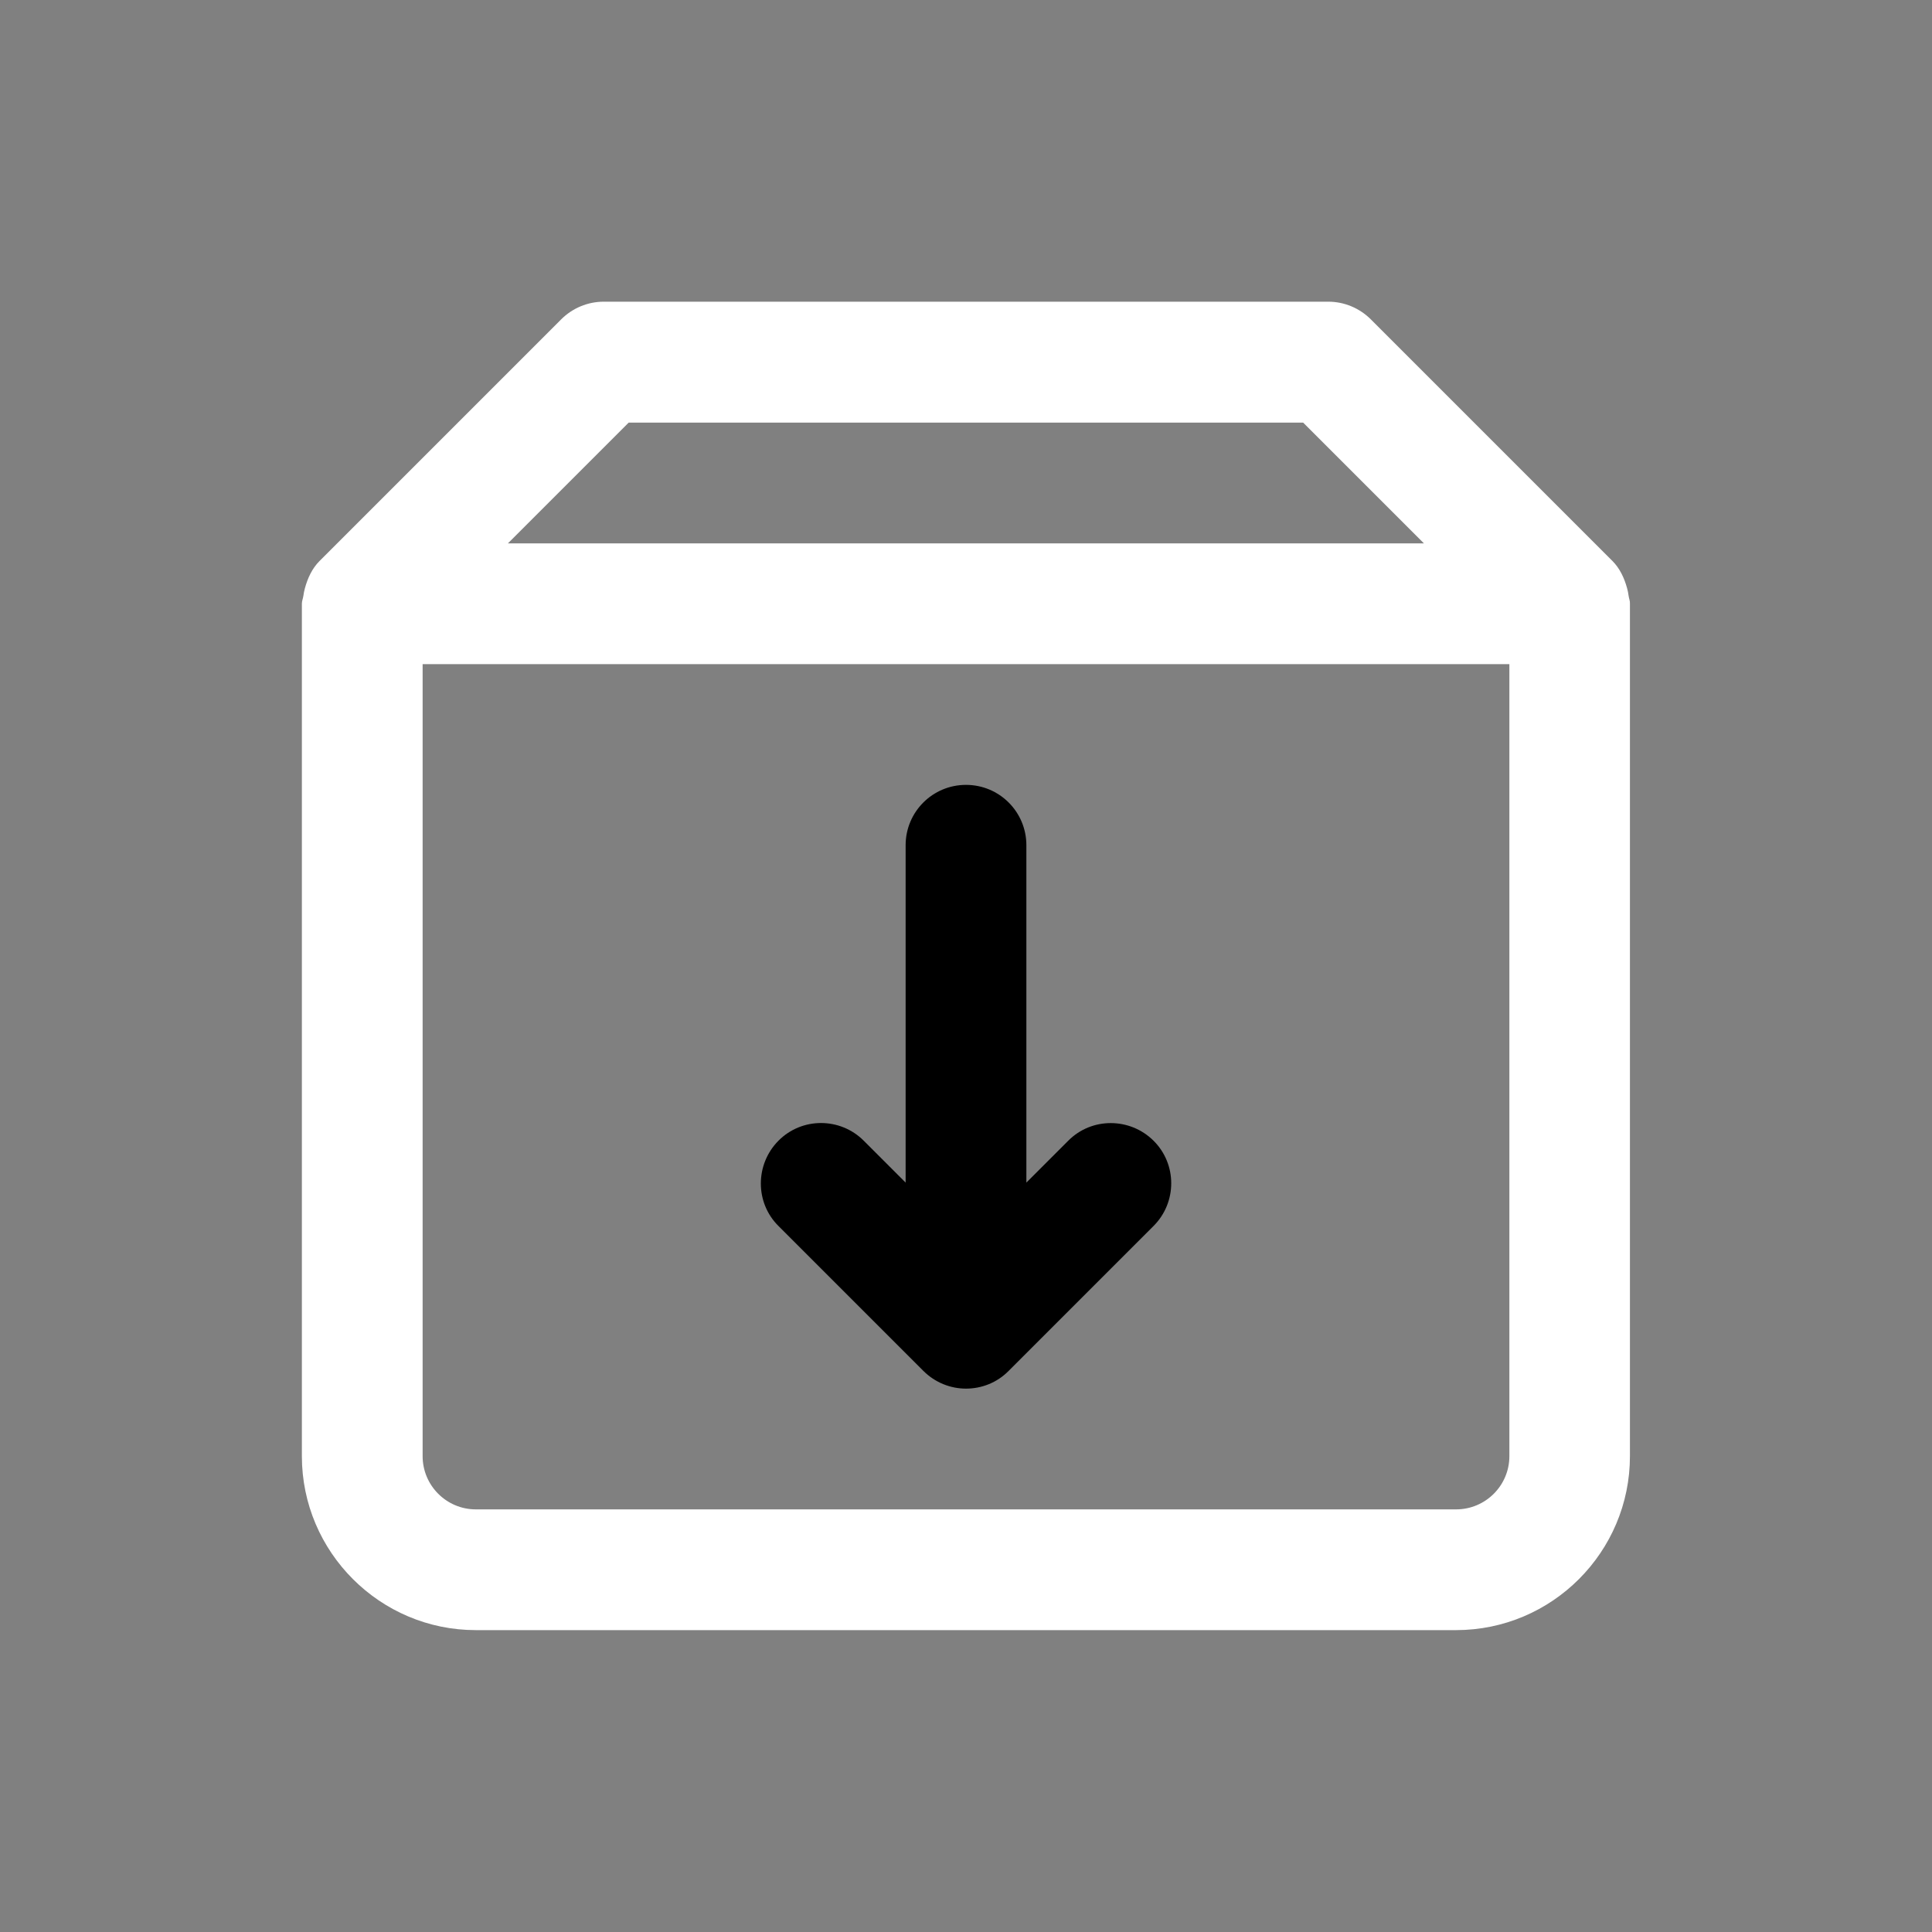 <?xml version="1.0" encoding="UTF-8"?>
<!DOCTYPE svg PUBLIC "-//W3C//DTD SVG 1.1//EN" "http://www.w3.org/Graphics/SVG/1.1/DTD/svg11.dtd">
<svg xmlns="http://www.w3.org/2000/svg"  viewBox="0 0 1024 1024" width="24px" height="24px">
	<rect x="0" y="0" width="1024" height="1024" fill="#808080" stroke="none"/>
	<path fill="#ffffff" d="M863.2 315.8c-0.2-1.4-0.4-2.6-0.8-4-1.5-5.5-3.9-10.6-7.8-14.5l-128-128c-6-6-14.1-9.4-22.6-9.4L320 159.9c-8.5 0-16.6 3.4-22.6 9.4l-128 128c-3.9 3.9-6.3 9-7.8 14.5-0.4 1.4-0.6 2.6-0.8 4-0.2 1.4-0.8 2.7-0.8 4.2l0 451.8c0 50.8 41.4 92.2 92.2 92.2l519.5 0c50.9 0 92.2-41.4 92.2-92.2L863.9 320C864 318.5 863.4 317.3 863.2 315.8zM333.2 224l357.5 0 64 64L269.2 288 333.2 224zM800 771.8c0 15.6-12.7 28.2-28.2 28.2L252.2 800c-15.6 0-28.2-12.7-28.2-28.2L224 352l576 0L800 771.8z"  /><path d="M489.4 726.6c6.2 6.2 14.4 9.4 22.6 9.4s16.4-3.1 22.6-9.4l76.8-76.8c12.5-12.5 12.5-32.8 0-45.2s-32.8-12.5-45.2 0L544 626.8 544 448c0-17.7-14.3-32-32-32-17.7 0-32 14.3-32 32l0 178.8-22.2-22.2c-12.5-12.5-32.8-12.5-45.2 0s-12.5 32.8 0 45.2L489.4 726.6z"  />
</svg>